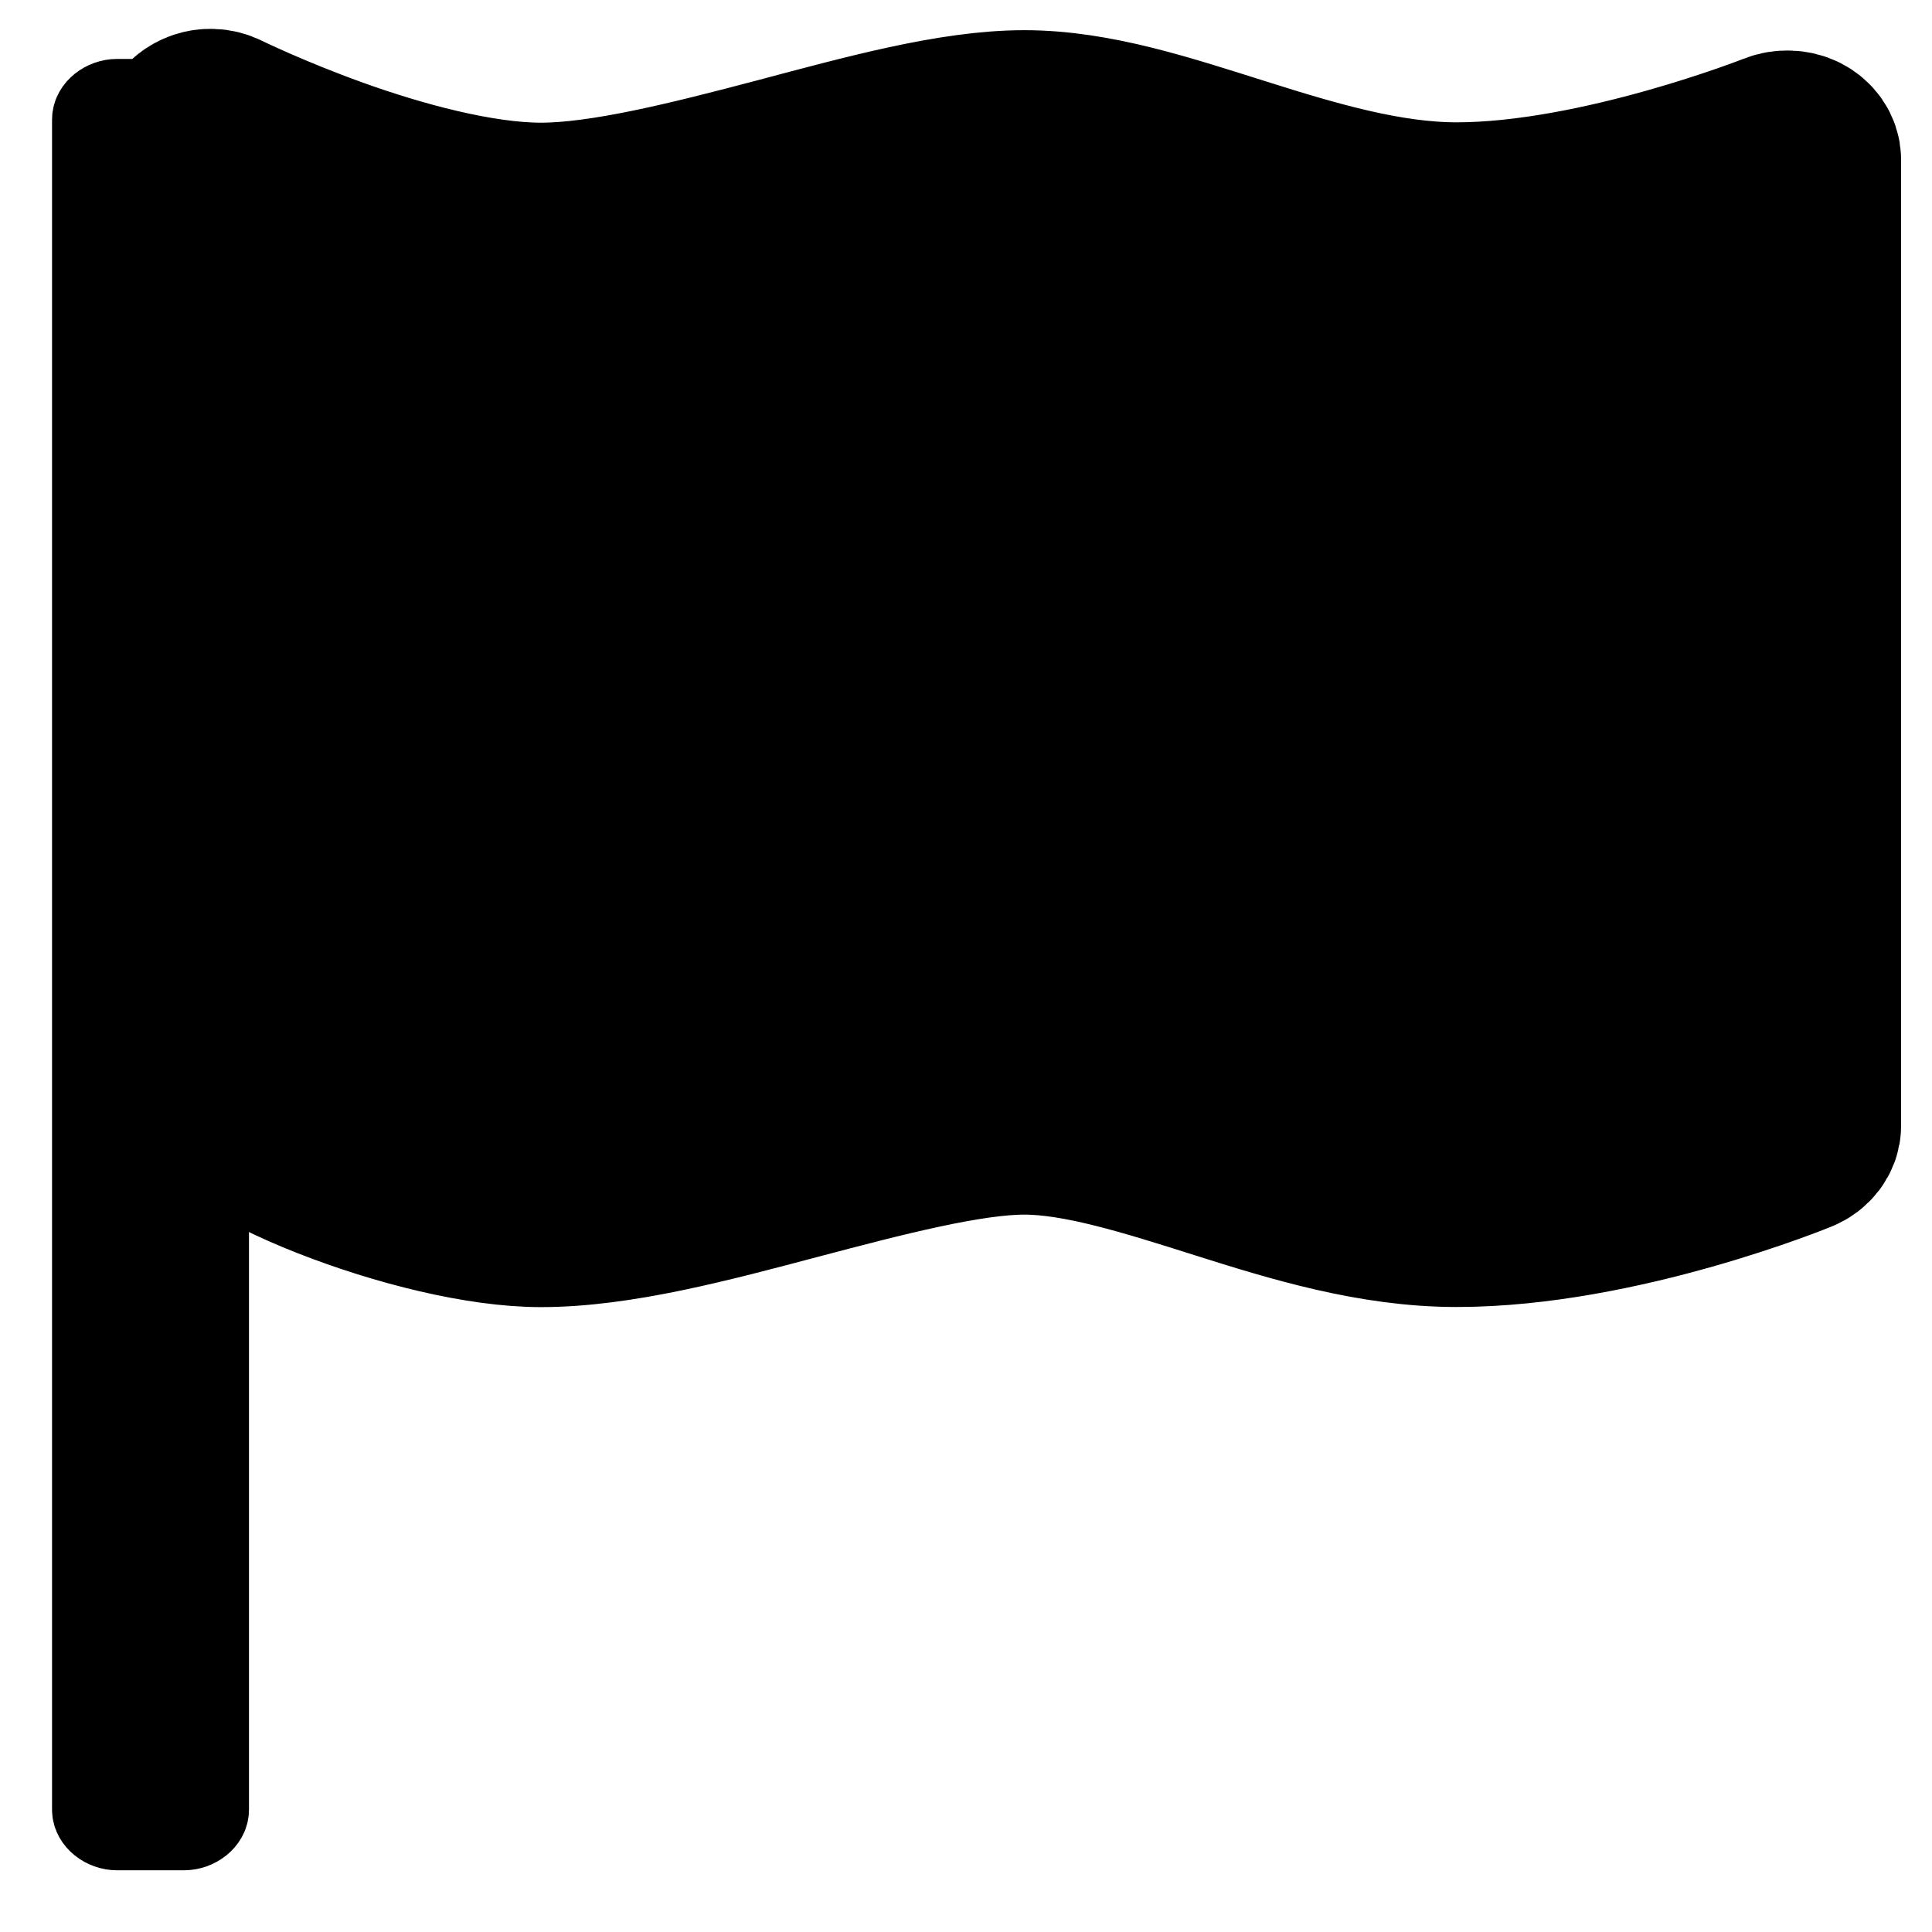 <?xml version="1.0" encoding="UTF-8" standalone="no"?>
<!-- Created with Inkscape (http://www.inkscape.org/) -->

<svg
   xmlns:dc="http://purl.org/dc/elements/1.1/"
   xmlns:cc="http://creativecommons.org/ns#"
   xmlns:rdf="http://www.w3.org/1999/02/22-rdf-syntax-ns#"
   xmlns:svg="http://www.w3.org/2000/svg"
   xmlns="http://www.w3.org/2000/svg"
   xmlns:sodipodi="http://sodipodi.sourceforge.net/DTD/sodipodi-0.dtd"
   xmlns:inkscape="http://www.inkscape.org/namespaces/inkscape"
   width="16px"
   height="16px"
   id="svg3996"
   version="1.1"
   inkscape:version="0.48.0 r9654"
   sodipodi:docname="nezaradene.svg">
  <defs
     id="defs3998" />
  <sodipodi:namedview
     id="base"
     pagecolor="#ffffff"
     bordercolor="#666666"
     borderopacity="1.0"
     inkscape:pageopacity="0.0"
     inkscape:pageshadow="2"
     inkscape:zoom="15.696216"
     inkscape:cx="8.3074188"
     inkscape:cy="8.5673756"
     inkscape:current-layer="layer1"
     showgrid="true"
     inkscape:grid-bbox="true"
     inkscape:document-units="px"
     inkscape:window-width="770"
     inkscape:window-height="634"
     inkscape:window-x="487"
     inkscape:window-y="153"
     inkscape:window-maximized="0" />
  <g
     id="layer1"
     inkscape:label="Layer 1"
     inkscape:groupmode="layer">
    <path
       style="font-size:medium;font-style:normal;font-variant:normal;font-weight:normal;font-stretch:normal;text-indent:0;text-align:start;text-decoration:none;line-height:normal;letter-spacing:normal;word-spacing:normal;text-transform:none;direction:ltr;block-progression:tb;writing-mode:lr-tb;text-anchor:start;color:#000000;fill:#000000;fill-opacity:1;fill-rule:nonzero;stroke:#000000;stroke-width:1.5;stroke-miterlimit:4;stroke-opacity:1;stroke-dasharray:none;marker:none;visibility:visible;display:inline;overflow:visible;enable-background:accumulate;font-family:Bitstream Vera Sans;-inkscape-font-specification:Bitstream Vera Sans"
       d="M 1.75,0.989 C 1.646,0.985 1.548,1.062 1.549,1.146 l 0.067,7.652 c 0.002,0.199 0.163,0.356 0.365,0.497 0.203,0.142 0.467,0.271 0.757,0.385 0.581,0.228 1.253,0.395 1.742,0.395 0.632,0 1.375,-0.199 2.1,-0.391 0.725,-0.192 1.433,-0.375 1.902,-0.375 0.469,0 1.034,0.18 1.641,0.372 0.607,0.192 1.26,0.393 1.94,0.393 1.339,0 2.825,-0.612 2.825,-0.612 0.063,-0.026 0.106,-0.082 0.106,-0.139 l 0,-8 c -1.39e-4,-0.053 -0.036,-0.104 -0.091,-0.132 -0.055,-0.028 -0.129,-0.03 -0.187,-0.007 0,0 -1.464,0.579 -2.653,0.579 -0.584,0 -1.195,-0.181 -1.799,-0.372 C 9.661,1.202 9.067,1 8.483,1 c -0.584,0 -1.298,0.199 -2.022,0.391 -0.724,0.191 -1.454,0.375 -1.981,0.375 -0.526,0 -1.198,-0.185 -1.726,-0.375 C 2.226,1.201 1.841,1.012 1.841,1.012 1.814,0.998 1.782,0.99 1.75,0.989 z"
       id="path15140"
       sodipodi:nodetypes="cccssssssscccscsssssscc"
       inkscape:connector-curvature="0" />
    <path
       style="font-size:medium;font-style:normal;font-variant:normal;font-weight:normal;font-stretch:normal;text-indent:0;text-align:start;text-decoration:none;line-height:normal;letter-spacing:normal;word-spacing:normal;text-transform:none;direction:ltr;block-progression:tb;writing-mode:lr-tb;text-anchor:start;color:#000000;fill:#000000;fill-opacity:1;fill-rule:evenodd;stroke:#000000;stroke-width:0.7;stroke-miterlimit:4;stroke-opacity:1;stroke-dasharray:none;marker:none;visibility:visible;display:inline;overflow:visible;enable-background:accumulate;font-family:Bitstream Vera Sans;-inkscape-font-specification:Bitstream Vera Sans"
       d="m 0.97,0.838 c -0.099,6.261e-5 -0.189,0.072 -0.189,0.151 l 0,13.999 c 7.864e-5,0.079 0.09,0.151 0.189,0.151 l 0.553,0 c 0.099,-5.4e-5 0.189,-0.072 0.189,-0.151 l 0,-13.999 C 1.711,0.91 1.622,0.838 1.523,0.838 l -0.553,0 z"
       id="path15180"
       sodipodi:nodetypes="ccccccccc"
       inkscape:connector-curvature="0" />
  </g>
</svg>
